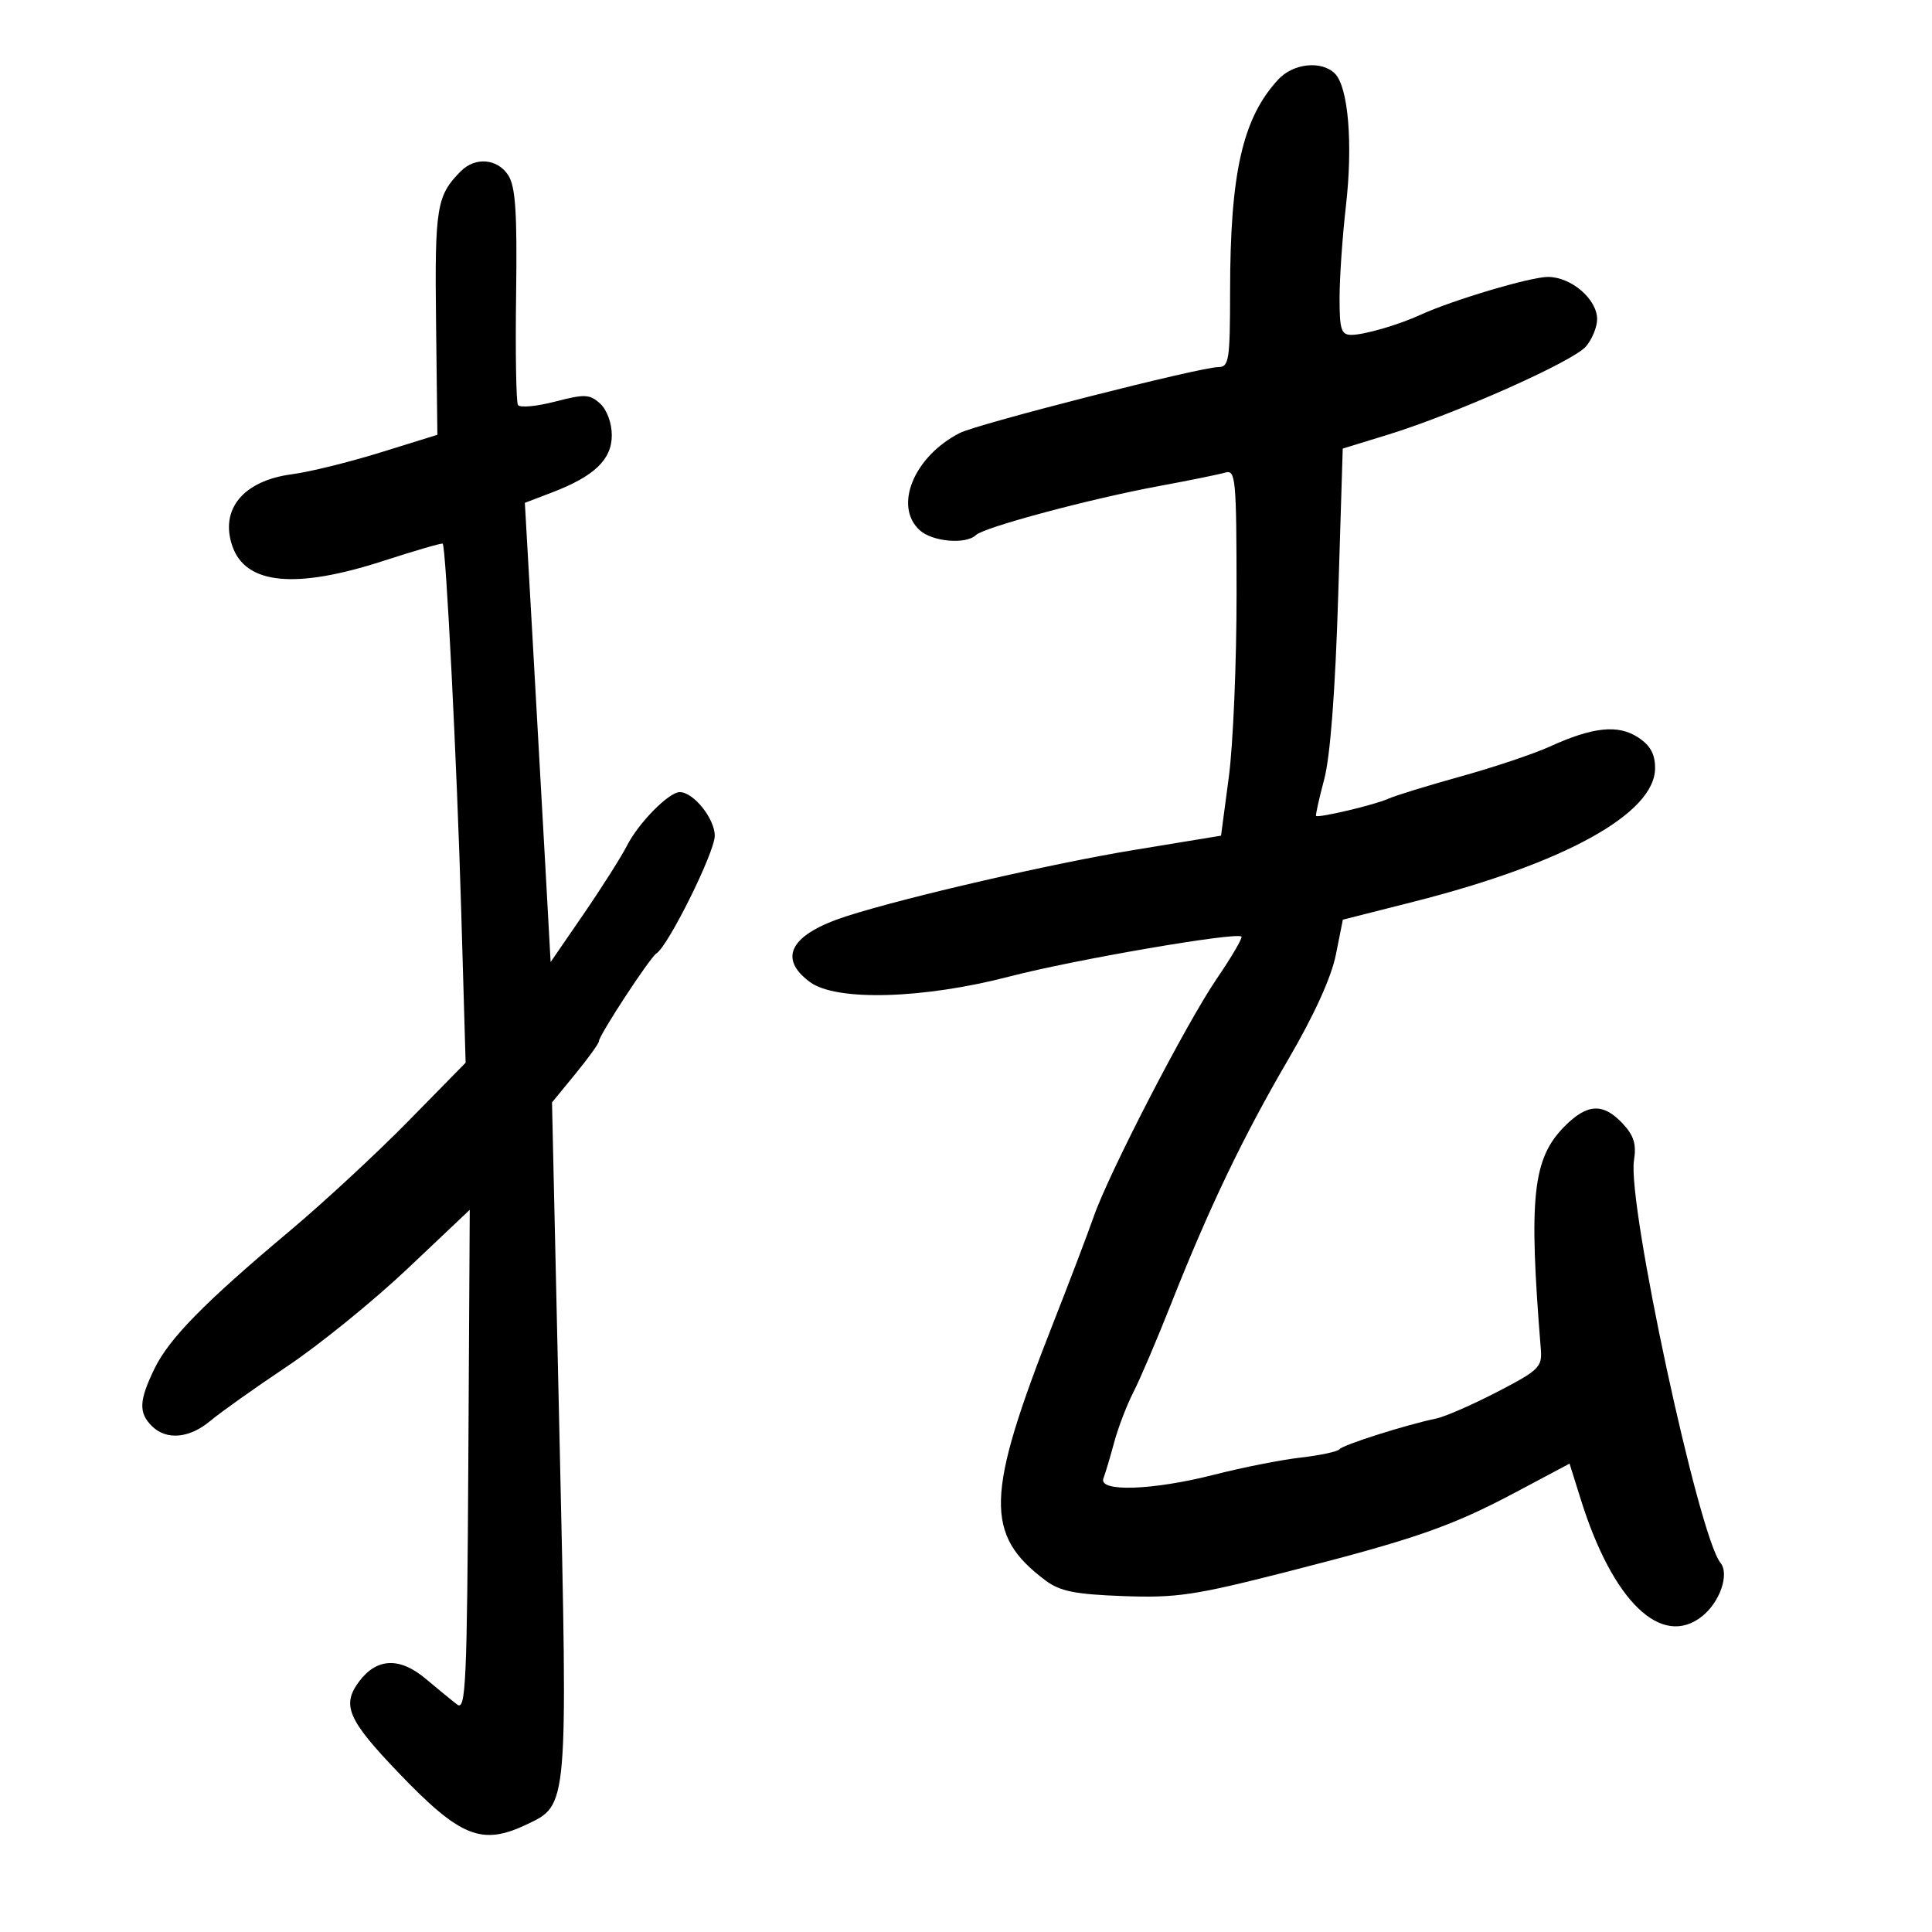 <svg xmlns="http://www.w3.org/2000/svg" width="300" height="300" viewBox="0 0 300 300" version="1.1">
	<path d="M 198.500 12.328 C 192.949 18.325, 191.019 26.804, 191.008 45.250 C 191.001 55.938, 190.836 57, 189.182 57 C 186.375 57, 151.816 65.810, 149.030 67.236 C 141.896 70.888, 138.720 78.626, 142.829 82.345 C 144.803 84.132, 150.008 84.572, 151.550 83.082 C 152.813 81.862, 169.371 77.431, 180 75.469 C 184.675 74.606, 189.287 73.667, 190.250 73.383 C 191.874 72.903, 192.001 74.258, 192.013 92.183 C 192.020 102.807, 191.481 115.609, 190.814 120.632 L 189.602 129.763 176.051 131.990 C 163.435 134.063, 140.729 139.293, 131.500 142.251 C 122.763 145.052, 120.695 148.758, 125.781 152.500 C 129.865 155.504, 143.351 155.123, 156.789 151.624 C 166.798 149.018, 192.014 144.681, 192.769 145.435 C 192.975 145.642, 191.252 148.584, 188.938 151.973 C 184.173 158.954, 172.154 182.205, 169.799 189 C 168.941 191.475, 166.115 198.900, 163.521 205.500 C 153.011 232.232, 152.838 238.306, 162.383 245.438 C 164.601 247.096, 166.960 247.567, 174.419 247.841 C 182.637 248.144, 185.512 247.720, 199.598 244.128 C 219.747 238.991, 225.345 237.044, 235.508 231.637 L 243.720 227.269 245.480 232.885 C 250.431 248.675, 257.977 255.952, 264.267 251.005 C 267.071 248.799, 268.581 244.416, 267.144 242.654 C 263.756 238.500, 252.667 186.898, 253.723 180.194 C 254.122 177.657, 253.709 176.319, 251.947 174.444 C 248.945 171.248, 246.489 171.357, 243.004 174.842 C 237.978 179.868, 237.340 185.770, 239.258 209.500 C 239.482 212.276, 238.978 212.770, 232.500 216.128 C 228.650 218.124, 224.375 219.988, 223 220.272 C 218.395 221.222, 208.506 224.361, 208 225.033 C 207.725 225.398, 205.017 225.982, 201.983 226.330 C 198.948 226.678, 192.914 227.871, 188.573 228.981 C 178.993 231.431, 170.511 231.717, 171.338 229.563 C 171.641 228.772, 172.392 226.257, 173.007 223.973 C 173.622 221.690, 174.969 218.174, 176.001 216.161 C 177.032 214.147, 179.656 208, 181.831 202.500 C 187.770 187.482, 193.035 176.496, 200.026 164.535 C 204.045 157.659, 206.725 151.772, 207.424 148.281 L 208.520 142.807 219.510 140.020 C 242.974 134.068, 257 126.306, 257 119.270 C 257 117.090, 256.255 115.742, 254.368 114.506 C 251.265 112.473, 247.364 112.873, 240.701 115.908 C 238.195 117.050, 231.949 119.146, 226.822 120.566 C 221.695 121.986, 216.600 123.557, 215.500 124.056 C 213.469 124.978, 204.716 127.049, 204.359 126.692 C 204.252 126.585, 204.821 124.023, 205.625 120.999 C 206.566 117.456, 207.337 107.348, 207.793 92.578 L 208.500 69.656 215.500 67.503 C 225.929 64.296, 244.252 56.139, 246.250 53.815 C 247.213 52.695, 248 50.782, 248 49.564 C 248 46.459, 243.974 43, 240.361 43 C 237.637 43, 225.497 46.615, 220.500 48.915 C 217.166 50.449, 211.812 52, 209.851 52 C 208.263 52, 208.001 51.182, 208.008 46.250 C 208.012 43.087, 208.454 36.685, 208.990 32.023 C 210.102 22.349, 209.369 13.512, 207.282 11.425 C 205.225 9.368, 200.820 9.821, 198.500 12.328 M 71.565 26.578 C 67.798 30.345, 67.496 32.180, 67.709 50.007 L 67.917 67.515 59.062 70.263 C 54.191 71.774, 48.022 73.293, 45.353 73.640 C 37.790 74.621, 34.089 79.089, 36.089 84.825 C 38.161 90.769, 45.894 91.517, 59.536 87.093 C 64.466 85.494, 68.609 84.291, 68.742 84.418 C 69.251 84.907, 70.948 118.525, 71.611 141.258 L 72.303 165.017 63.402 174.088 C 58.506 179.078, 50.225 186.748, 45 191.133 C 31.696 202.299, 26.253 207.845, 23.971 212.560 C 21.589 217.480, 21.504 219.362, 23.571 221.429 C 25.827 223.684, 29.411 223.367, 32.673 220.623 C 34.228 219.315, 39.592 215.508, 44.594 212.163 C 49.596 208.818, 58.021 201.981, 63.316 196.969 L 72.943 187.858 72.722 226.842 C 72.526 261.312, 72.326 265.695, 71 264.688 C 70.175 264.062, 67.993 262.275, 66.150 260.718 C 62.082 257.278, 58.500 257.420, 55.743 261.130 C 53.026 264.786, 54.005 267.044, 61.871 275.259 C 71.452 285.267, 74.783 286.621, 81.722 283.328 C 88.249 280.231, 88.176 281.075, 86.878 223.077 L 85.715 171.184 89.358 166.739 C 91.361 164.294, 93 162.018, 93 161.681 C 93 160.773, 100.935 148.659, 101.938 148.035 C 103.764 146.901, 110.973 132.363, 110.986 129.789 C 111 127.131, 107.692 123, 105.551 123 C 103.866 123, 99.182 127.744, 97.374 131.282 C 96.469 133.052, 93.427 137.850, 90.614 141.945 L 85.500 149.390 84.705 134.945 C 84.268 127, 83.368 110.955, 82.705 99.290 L 81.500 78.080 85.692 76.479 C 92.278 73.965, 95 71.363, 95 67.582 C 95 65.689, 94.234 63.617, 93.182 62.664 C 91.562 61.199, 90.794 61.166, 86.154 62.370 C 83.290 63.113, 80.713 63.345, 80.430 62.886 C 80.146 62.427, 80.016 54.727, 80.141 45.775 C 80.318 33.104, 80.053 29.002, 78.944 27.250 C 77.286 24.632, 73.826 24.317, 71.565 26.578" stroke="none" fill="black" fill-rule="evenodd"/>
</svg>